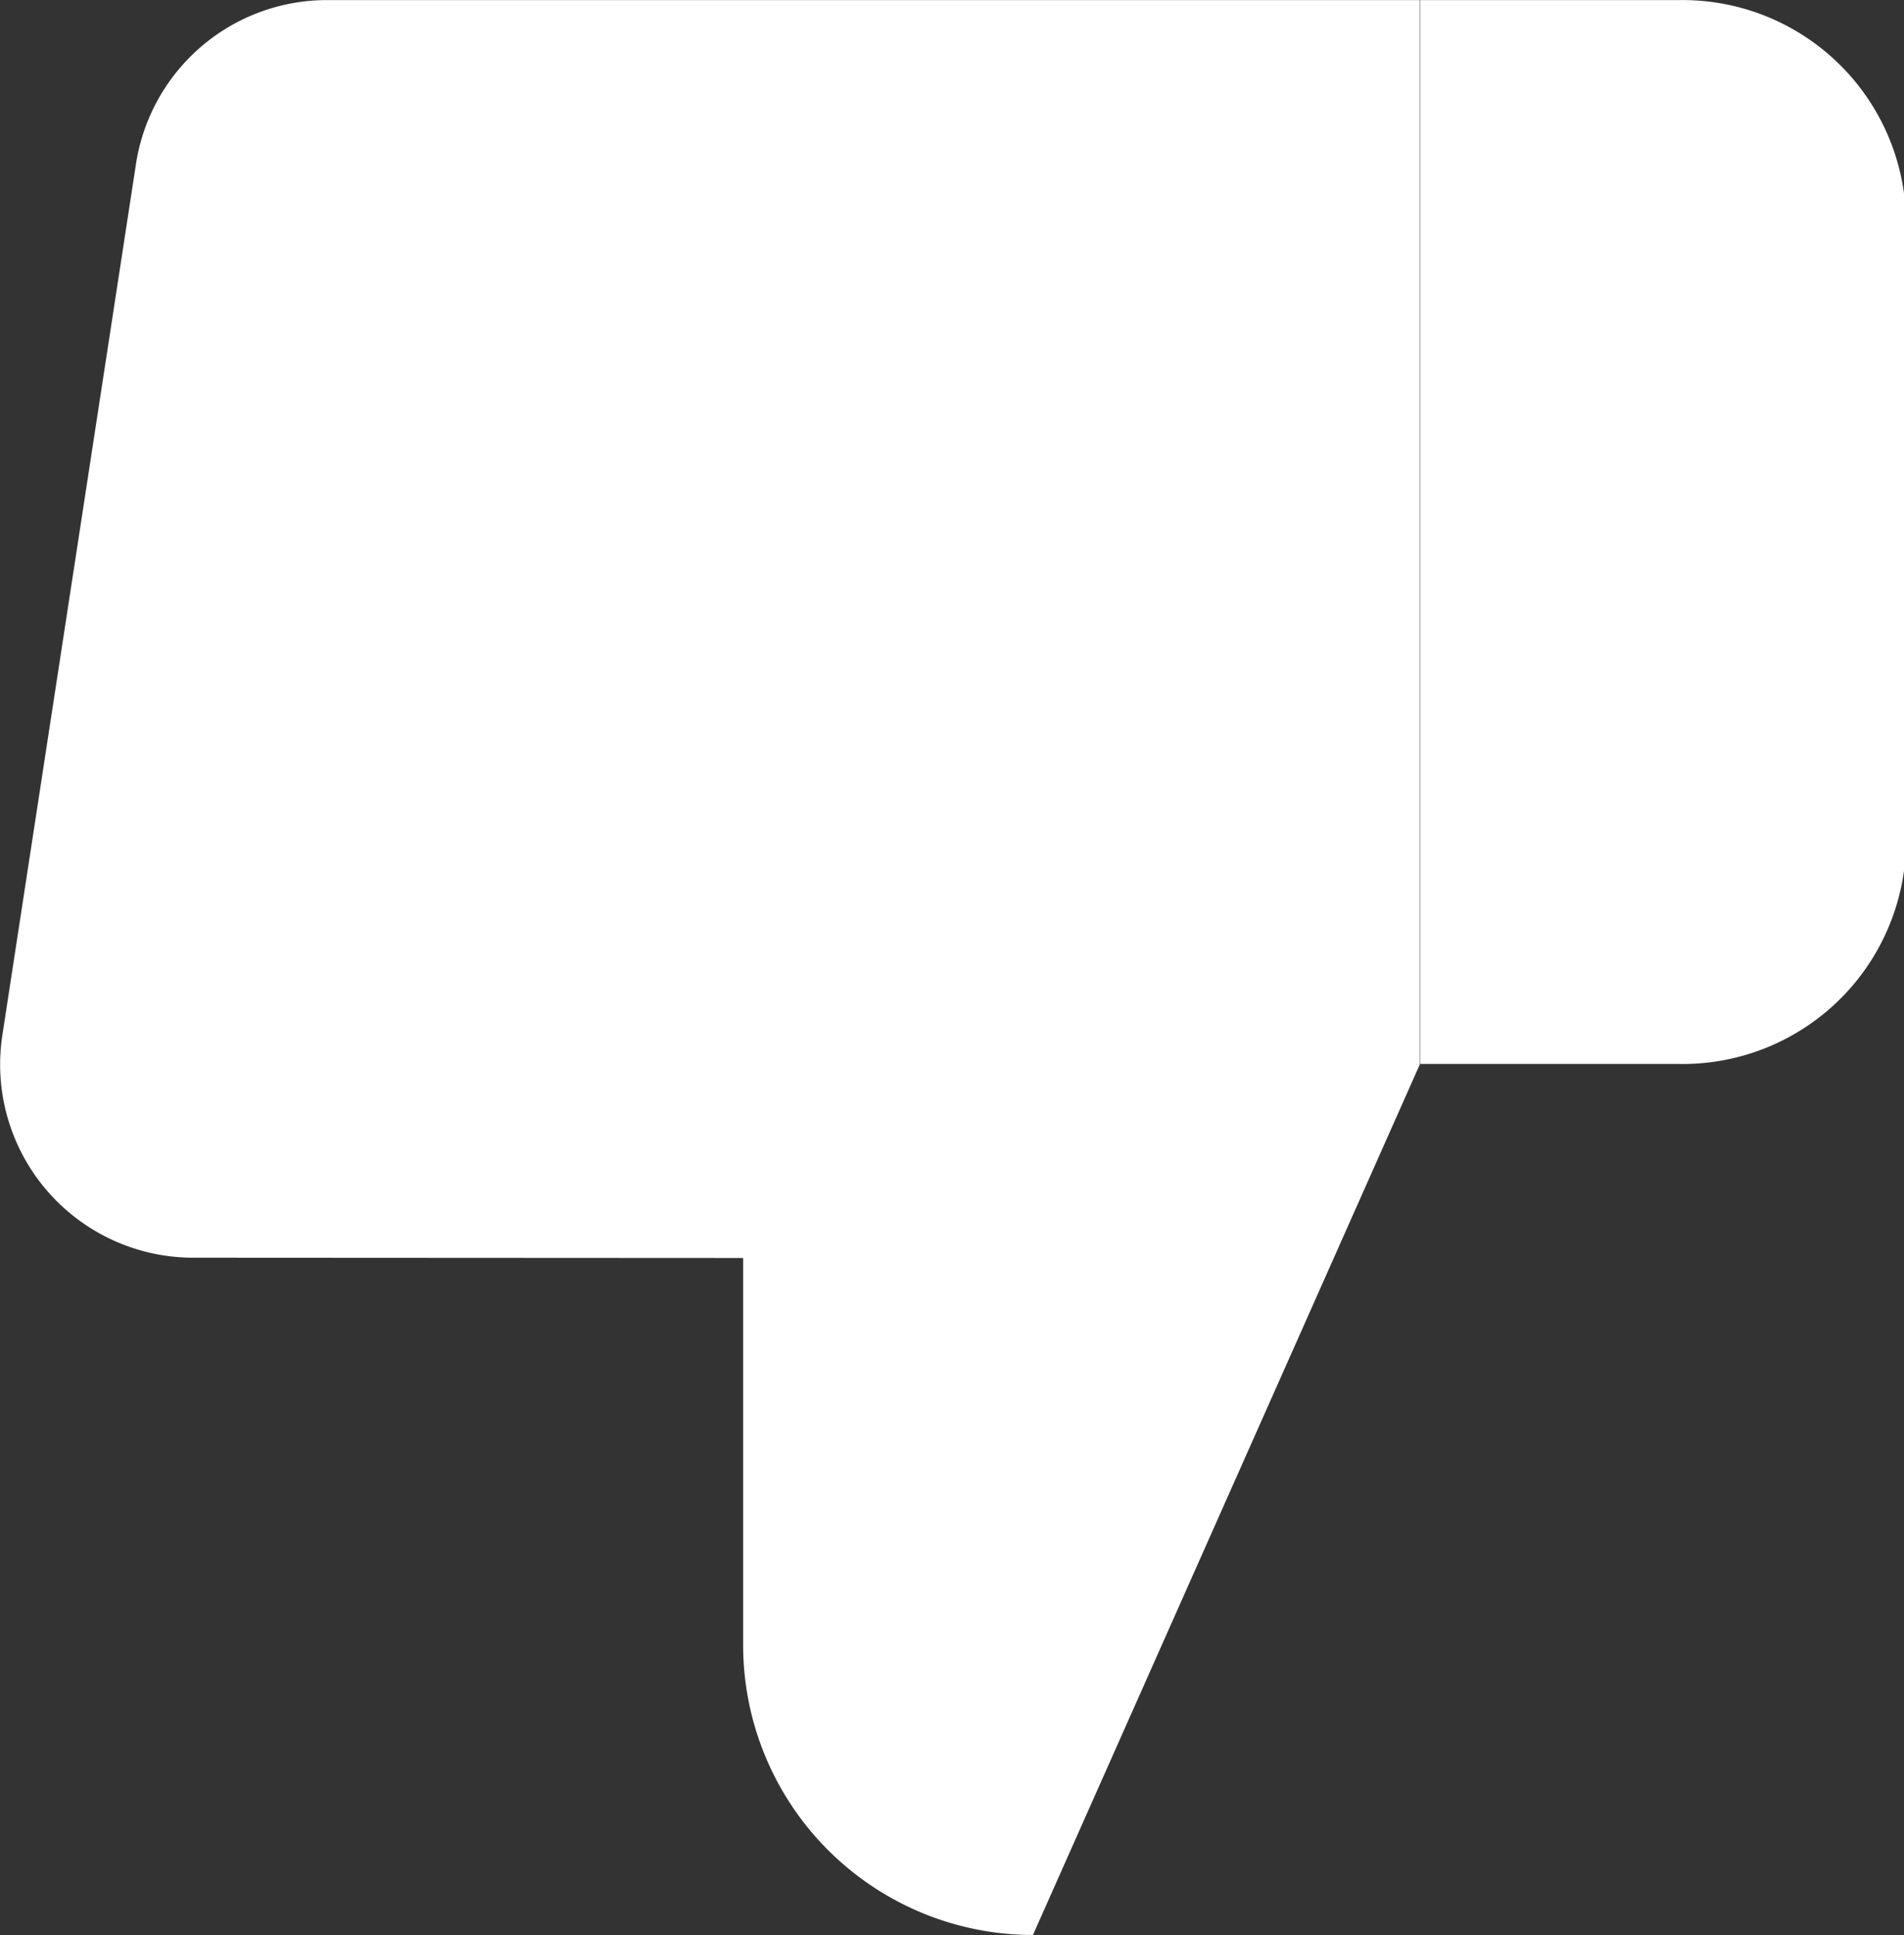 <svg xmlns="http://www.w3.org/2000/svg" width="19.71" height="20.028" viewBox="0 0 19.71 20.028">
  <rect x="0" y="0" width="19.71" height="20.028" fill="#333333" stroke="none"/>
  <path id="Icon_feather-thumbs-down" data-name="Icon feather-thumbs-down" d="M11.169,16.018v4.006a3,3,0,0,0,3,3l4.006-9.012V3H6.883a2,2,0,0,0-2,1.7L3.5,13.715a2,2,0,0,0,2,2.3ZM18.179,3h2.674a2.313,2.313,0,0,1,2.333,2v7.01a2.313,2.313,0,0,1-2.333,2H18.179" transform="translate(-3.476 -2.999)" fill="#fff"/>
</svg>
